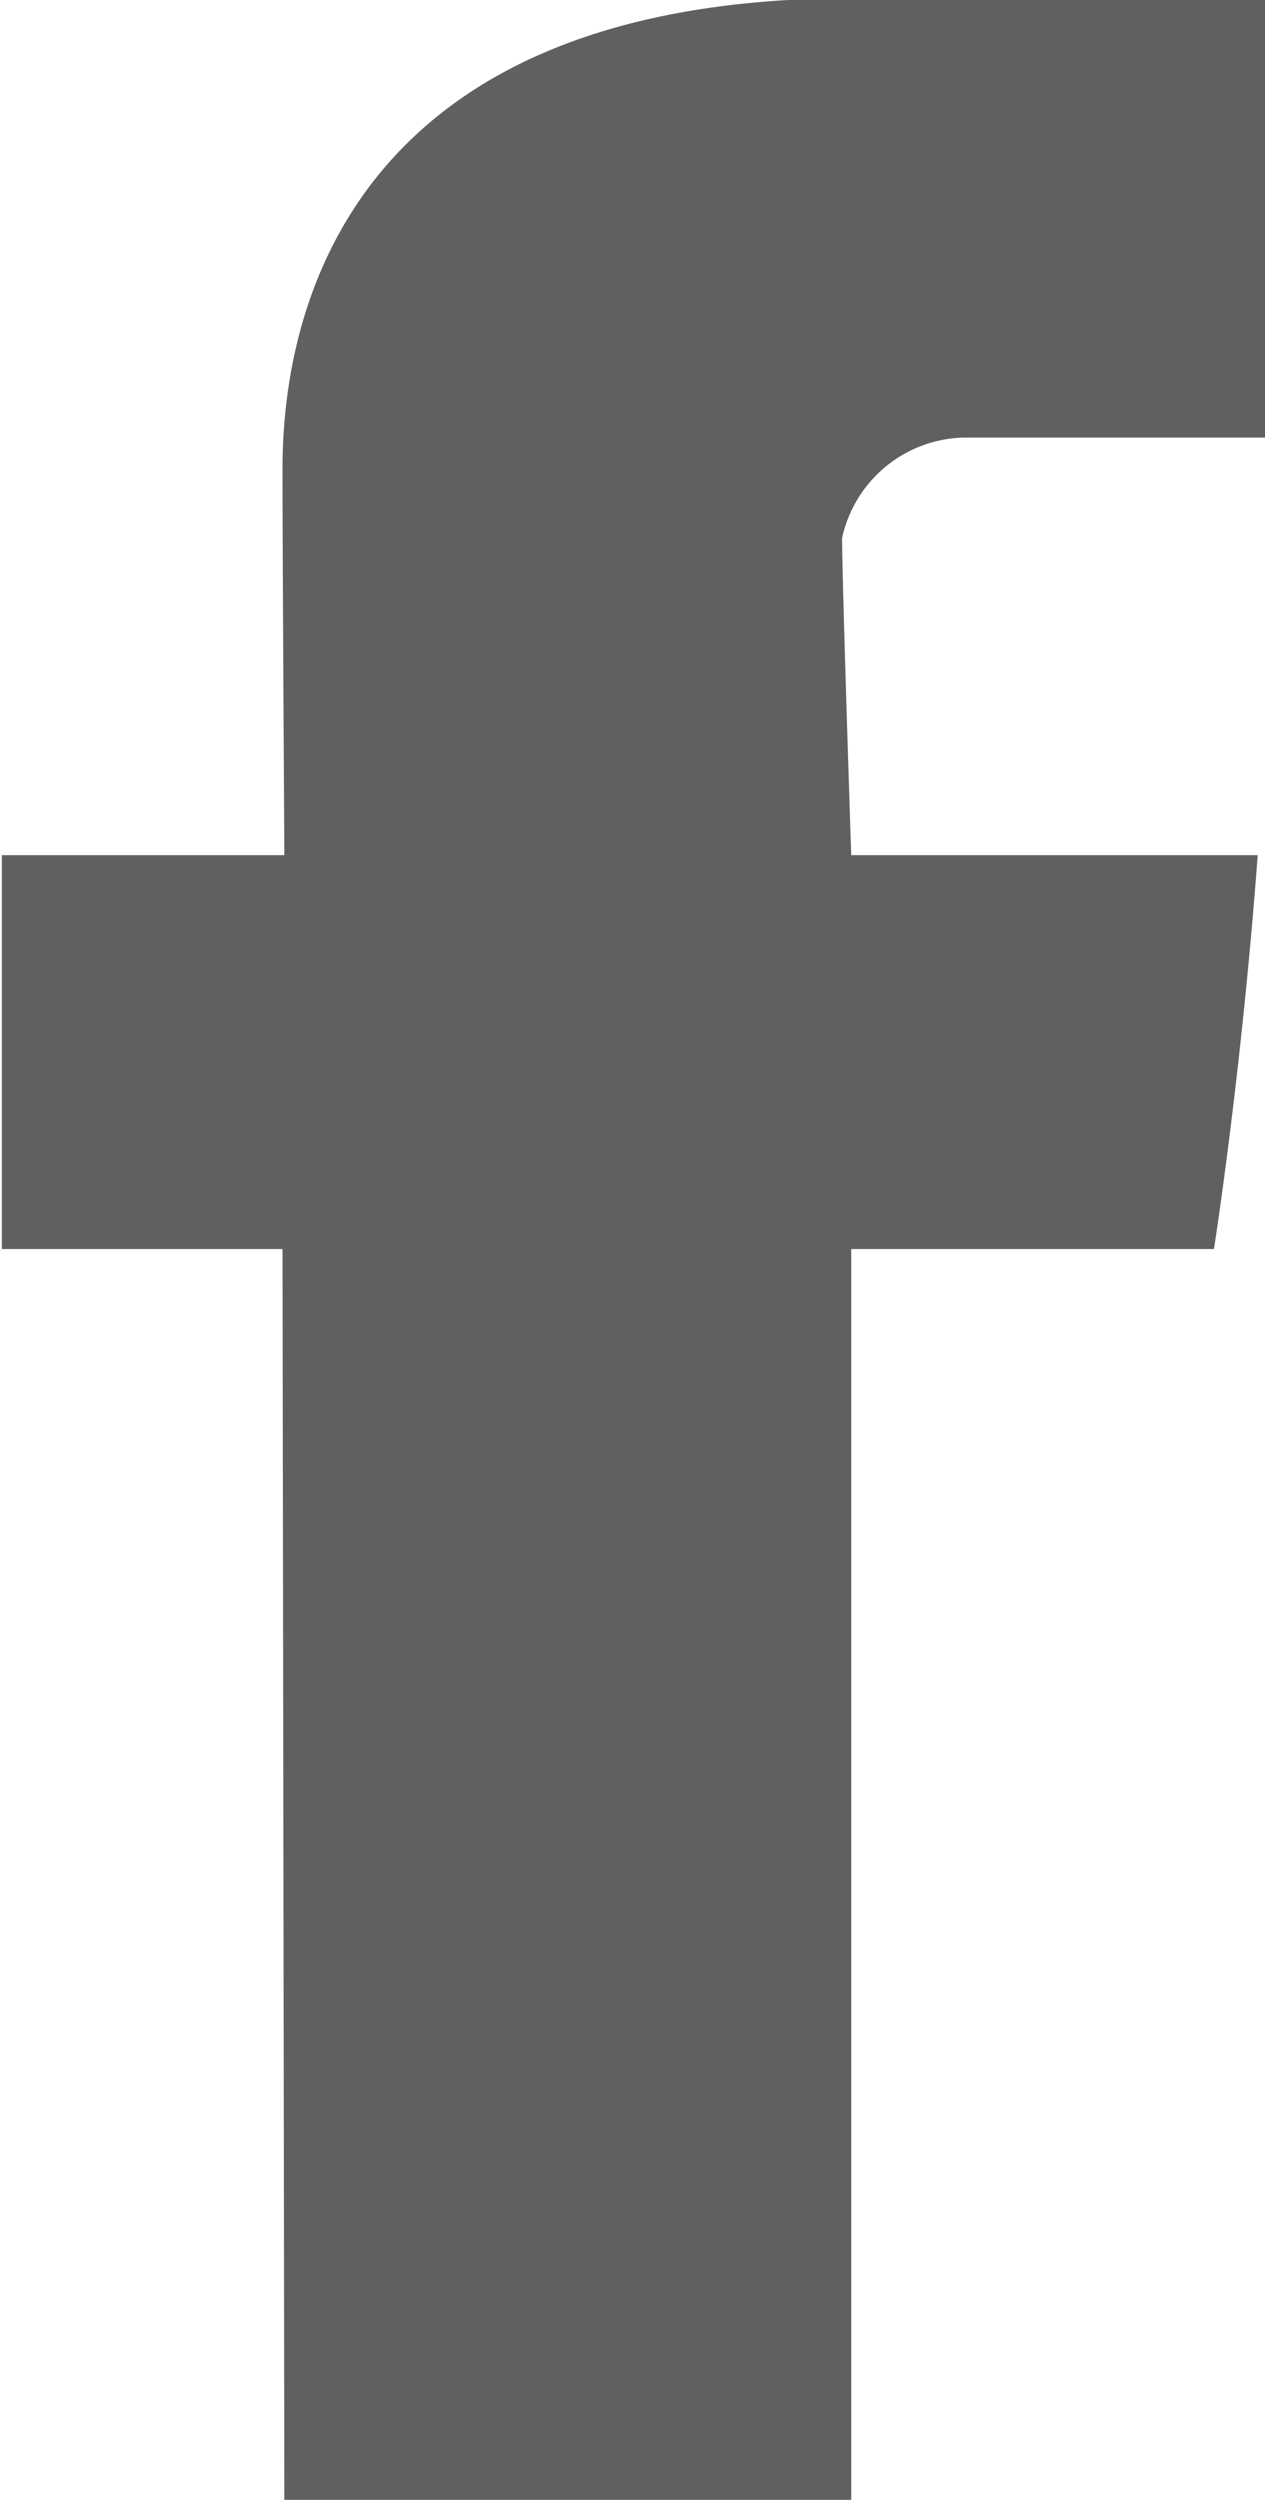 <svg xmlns="http://www.w3.org/2000/svg" width="6.94" height="13.71" viewBox="0 0 6.94 13.71">
  <defs>
    <style>
      .cls-1 {
        fill: #606060;
        fill-rule: evenodd;
      }
    </style>
  </defs>
  <path id="Social_Facebook_Button_Logo._Attribute_as_Austin_Andrews_from_Flaticon.com" data-name="Social Facebook Button Logo. Attribute as Austin Andrews from Flaticon.com" class="cls-1" d="M1148.11,1436.56c0,0.35.01,2.04,0.01,2.04h-1.55v2.16h1.54l0.01,6.86h3.11v-6.86h1.99s0.15-.95.24-2.16h-2.23s-0.05-1.5-.05-1.74a0.7,0.7,0,0,1,.66-0.55h1.67v-2.41h-2.27C1148.03,1433.9,1148.11,1436.22,1148.11,1436.56Z" transform="translate(-1146.56 -1433.91)"/>
</svg>
